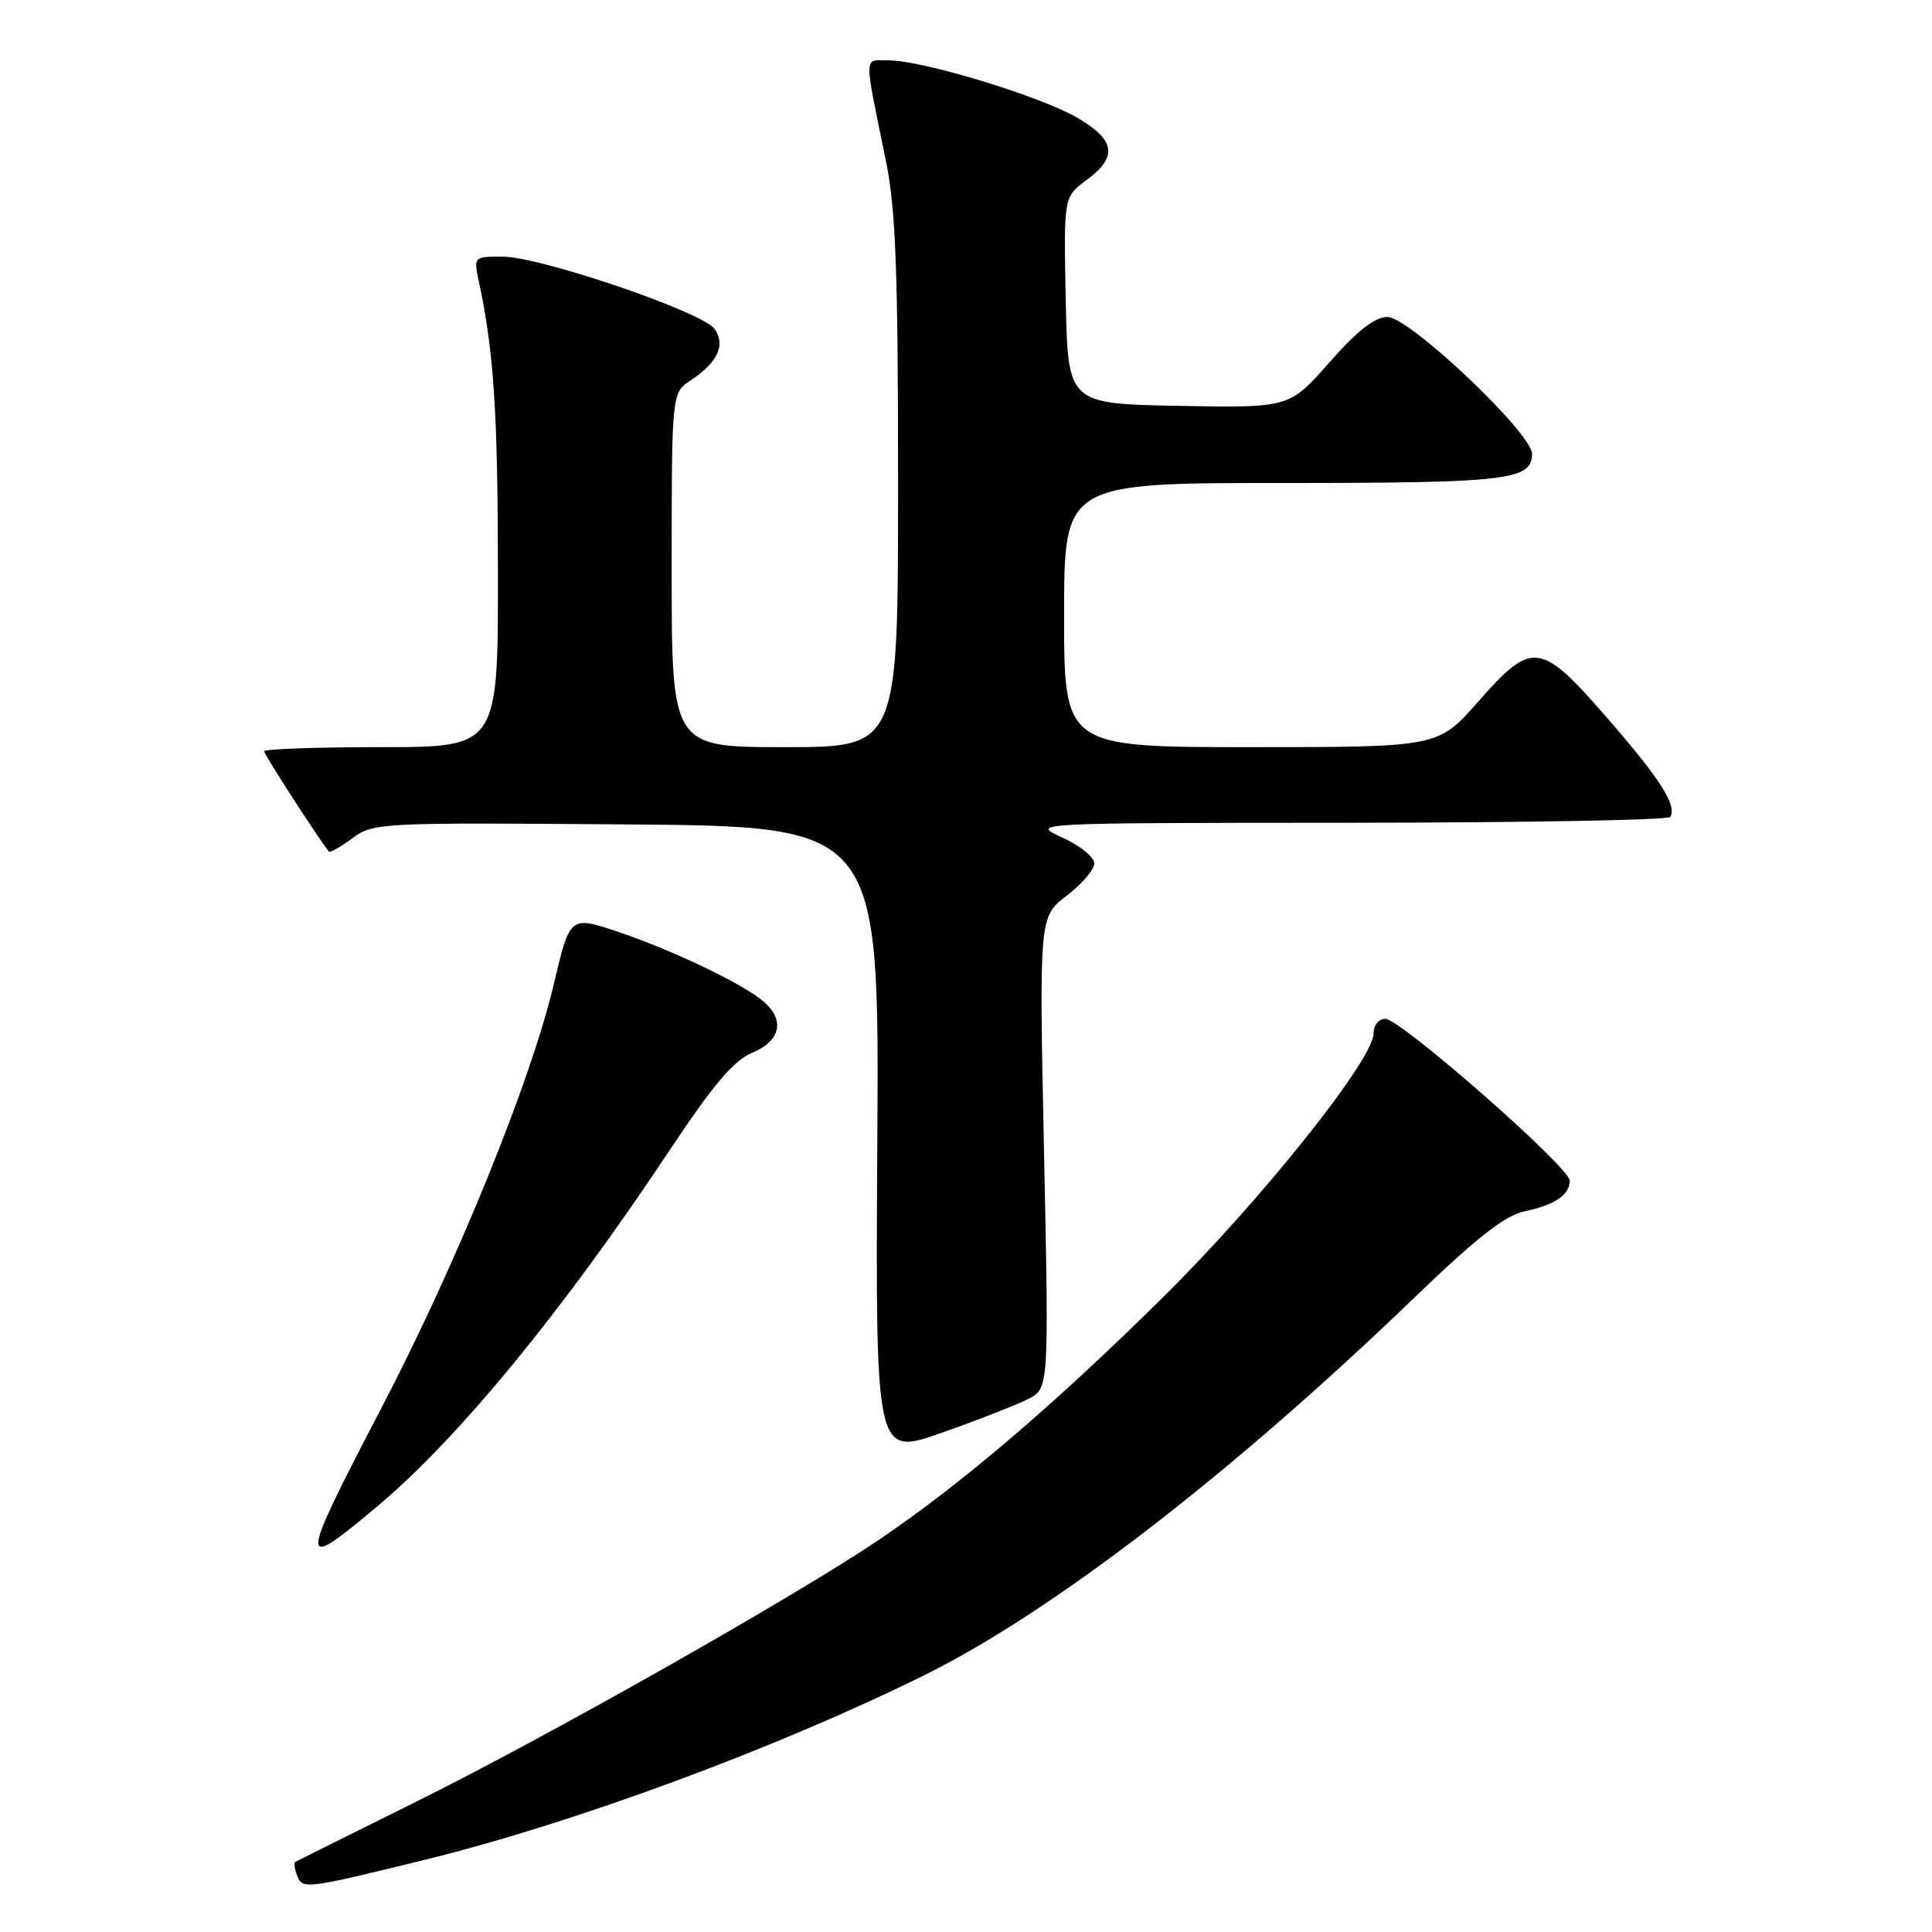 <?xml version="1.0" encoding="UTF-8" standalone="no"?>
<!DOCTYPE svg PUBLIC "-//W3C//DTD SVG 1.1//EN" "http://www.w3.org/Graphics/SVG/1.1/DTD/svg11.dtd" >
<svg xmlns="http://www.w3.org/2000/svg" xmlns:xlink="http://www.w3.org/1999/xlink" version="1.1" viewBox="0 0 256 256">
 <g >
 <path fill="currentColor"
d=" M 56.50 246.38 C 76.14 241.55 102.89 231.66 122.50 221.96 C 139.46 213.57 163.23 195.25 187.48 171.88 C 195.62 164.03 199.41 161.06 202.00 160.51 C 206.03 159.66 208.00 158.32 208.00 156.44 C 208.00 154.68 185.57 135.00 183.57 135.00 C 182.68 135.00 182.00 135.85 182.00 136.96 C 182.00 140.39 167.07 159.09 154.08 171.92 C 139.66 186.17 127.29 196.72 116.42 204.06 C 105.11 211.68 72.58 230.09 55.00 238.81 C 46.47 243.04 39.33 246.59 39.13 246.71 C 38.92 246.82 39.03 247.64 39.38 248.54 C 40.08 250.37 40.48 250.32 56.50 246.38 Z  M 50.04 199.56 C 60.74 190.57 74.53 173.78 88.55 152.68 C 94.49 143.73 97.20 140.52 99.70 139.48 C 103.41 137.93 104.03 135.22 101.25 132.77 C 98.63 130.46 89.33 125.99 82.01 123.51 C 75.52 121.32 75.52 121.32 73.38 130.41 C 70.33 143.30 60.56 167.34 50.56 186.53 C 39.48 207.78 39.46 208.45 50.04 199.56 Z  M 136.25 185.37 C 138.99 183.95 138.99 183.95 138.34 152.71 C 137.69 121.48 137.69 121.48 141.34 118.69 C 143.35 117.15 145.00 115.22 145.00 114.40 C 145.00 113.58 143.09 112.03 140.75 110.97 C 136.50 109.04 136.50 109.04 178.69 109.02 C 201.90 109.01 221.08 108.66 221.32 108.25 C 222.22 106.72 220.04 103.29 213.06 95.25 C 204.10 84.93 203.06 84.80 195.84 93.00 C 190.56 99.00 190.56 99.00 165.78 99.00 C 141.00 99.00 141.00 99.00 141.00 81.50 C 141.00 64.00 141.00 64.00 170.07 64.00 C 199.76 64.00 203.00 63.62 203.00 60.14 C 203.00 57.39 186.75 42.00 183.84 42.00 C 182.16 42.00 179.86 43.81 176.14 48.03 C 170.84 54.05 170.84 54.05 156.17 53.78 C 141.50 53.50 141.50 53.50 141.22 39.80 C 140.94 26.10 140.94 26.10 143.97 23.86 C 148.14 20.78 147.81 18.56 142.75 15.60 C 137.89 12.76 122.24 8.00 117.77 8.00 C 114.39 8.00 114.43 6.85 117.39 21.34 C 118.69 27.65 119.00 35.96 119.00 64.09 C 119.00 99.00 119.00 99.00 104.00 99.00 C 89.00 99.00 89.00 99.00 89.00 75.52 C 89.00 52.05 89.00 52.05 91.54 50.38 C 95.10 48.05 96.20 45.66 94.67 43.57 C 93.03 41.32 71.59 34.01 66.62 34.01 C 62.78 34.00 62.75 34.02 63.44 37.25 C 65.44 46.58 65.96 54.57 65.98 75.75 C 66.00 99.00 66.00 99.00 50.50 99.00 C 41.97 99.00 35.00 99.25 35.00 99.55 C 35.00 99.98 42.07 110.93 43.58 112.84 C 43.72 113.02 45.12 112.23 46.69 111.07 C 49.46 109.02 50.34 108.98 83.01 109.24 C 116.50 109.50 116.50 109.50 116.25 151.22 C 116.00 192.94 116.00 192.94 124.75 189.86 C 129.56 188.17 134.74 186.14 136.25 185.37 Z "/>
</g>
</svg>